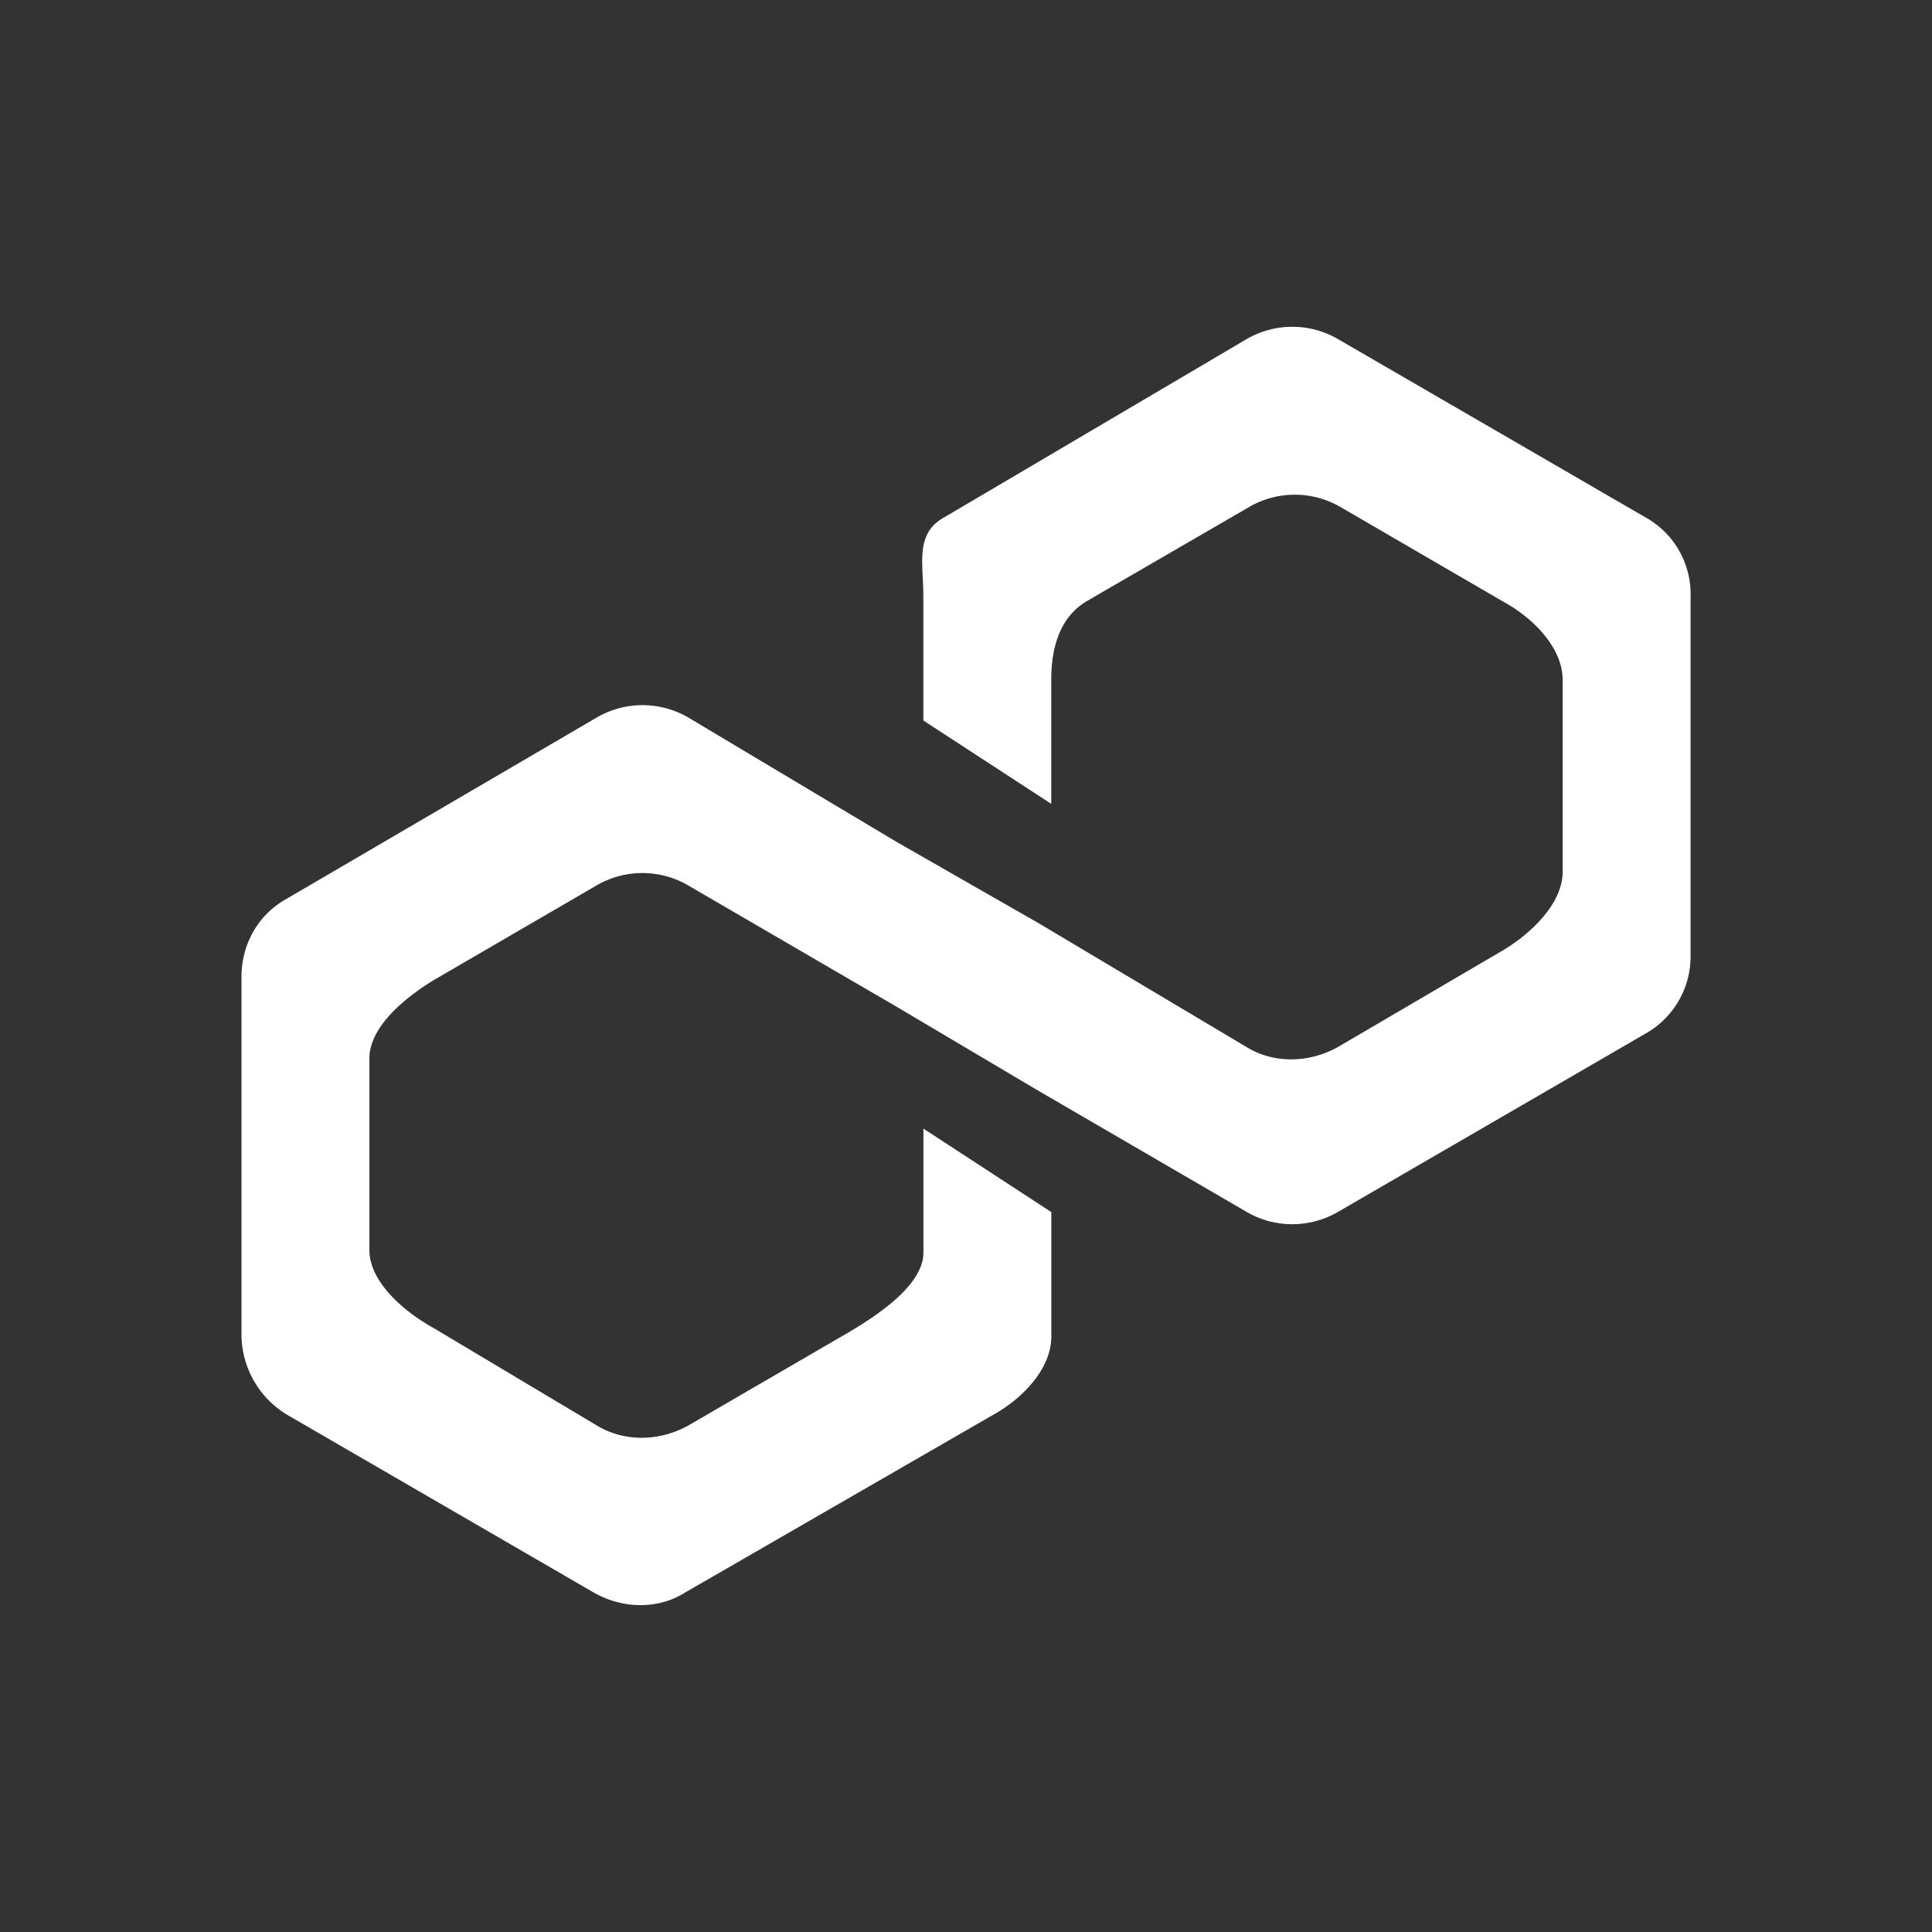 <svg xmlns="http://www.w3.org/2000/svg" width="24" height="24" fill="none" viewBox="0 0 24 24">
    <rect x="0" y="0" width="24" height="24" fill="#333333" stroke="none"/>
    <path fill="#fff" d="M7.415 8.912a1.13 1.13 0 0 1 1.133 0l2.589 1.546 1.758 1.006 2.594 1.545c.328.201.762.201 1.127 0l2.06-1.207c.333-.2.736-.571.736-.974V8.446c0-.402-.371-.773-.741-.974l-2.023-1.176a1.13 1.13 0 0 0-1.127 0l-2.028 1.176c-.328.2-.434.572-.434.974v1.54L11.47 8.95V7.398c0-.403-.106-.773.264-.974L15.49 4.21a1.13 1.13 0 0 1 1.127 0l3.817 2.213a1.09 1.09 0 0 1 .567.979v4.468a1.1 1.1 0 0 1-.567.974l-3.817 2.213a1.13 1.13 0 0 1-1.127 0l-2.594-1.509-1.758-1.042-2.594-1.51a1.13 1.13 0 0 0-1.128 0l-2.022 1.176c-.334.201-.805.572-.805.974v2.382c0 .403.44.773.805.974l2.022 1.207c.334.202.768.202 1.133 0l2.022-1.175c.334-.201.9-.572.9-.974v-1.54l1.589 1.037v1.546c0 .402-.36.773-.725.974l-3.828 2.208c-.328.206-.763.206-1.128 0l-3.817-2.213A1.17 1.17 0 0 1 3 16.604v-4.468c0-.402.201-.773.566-.974z"/>
</svg>
